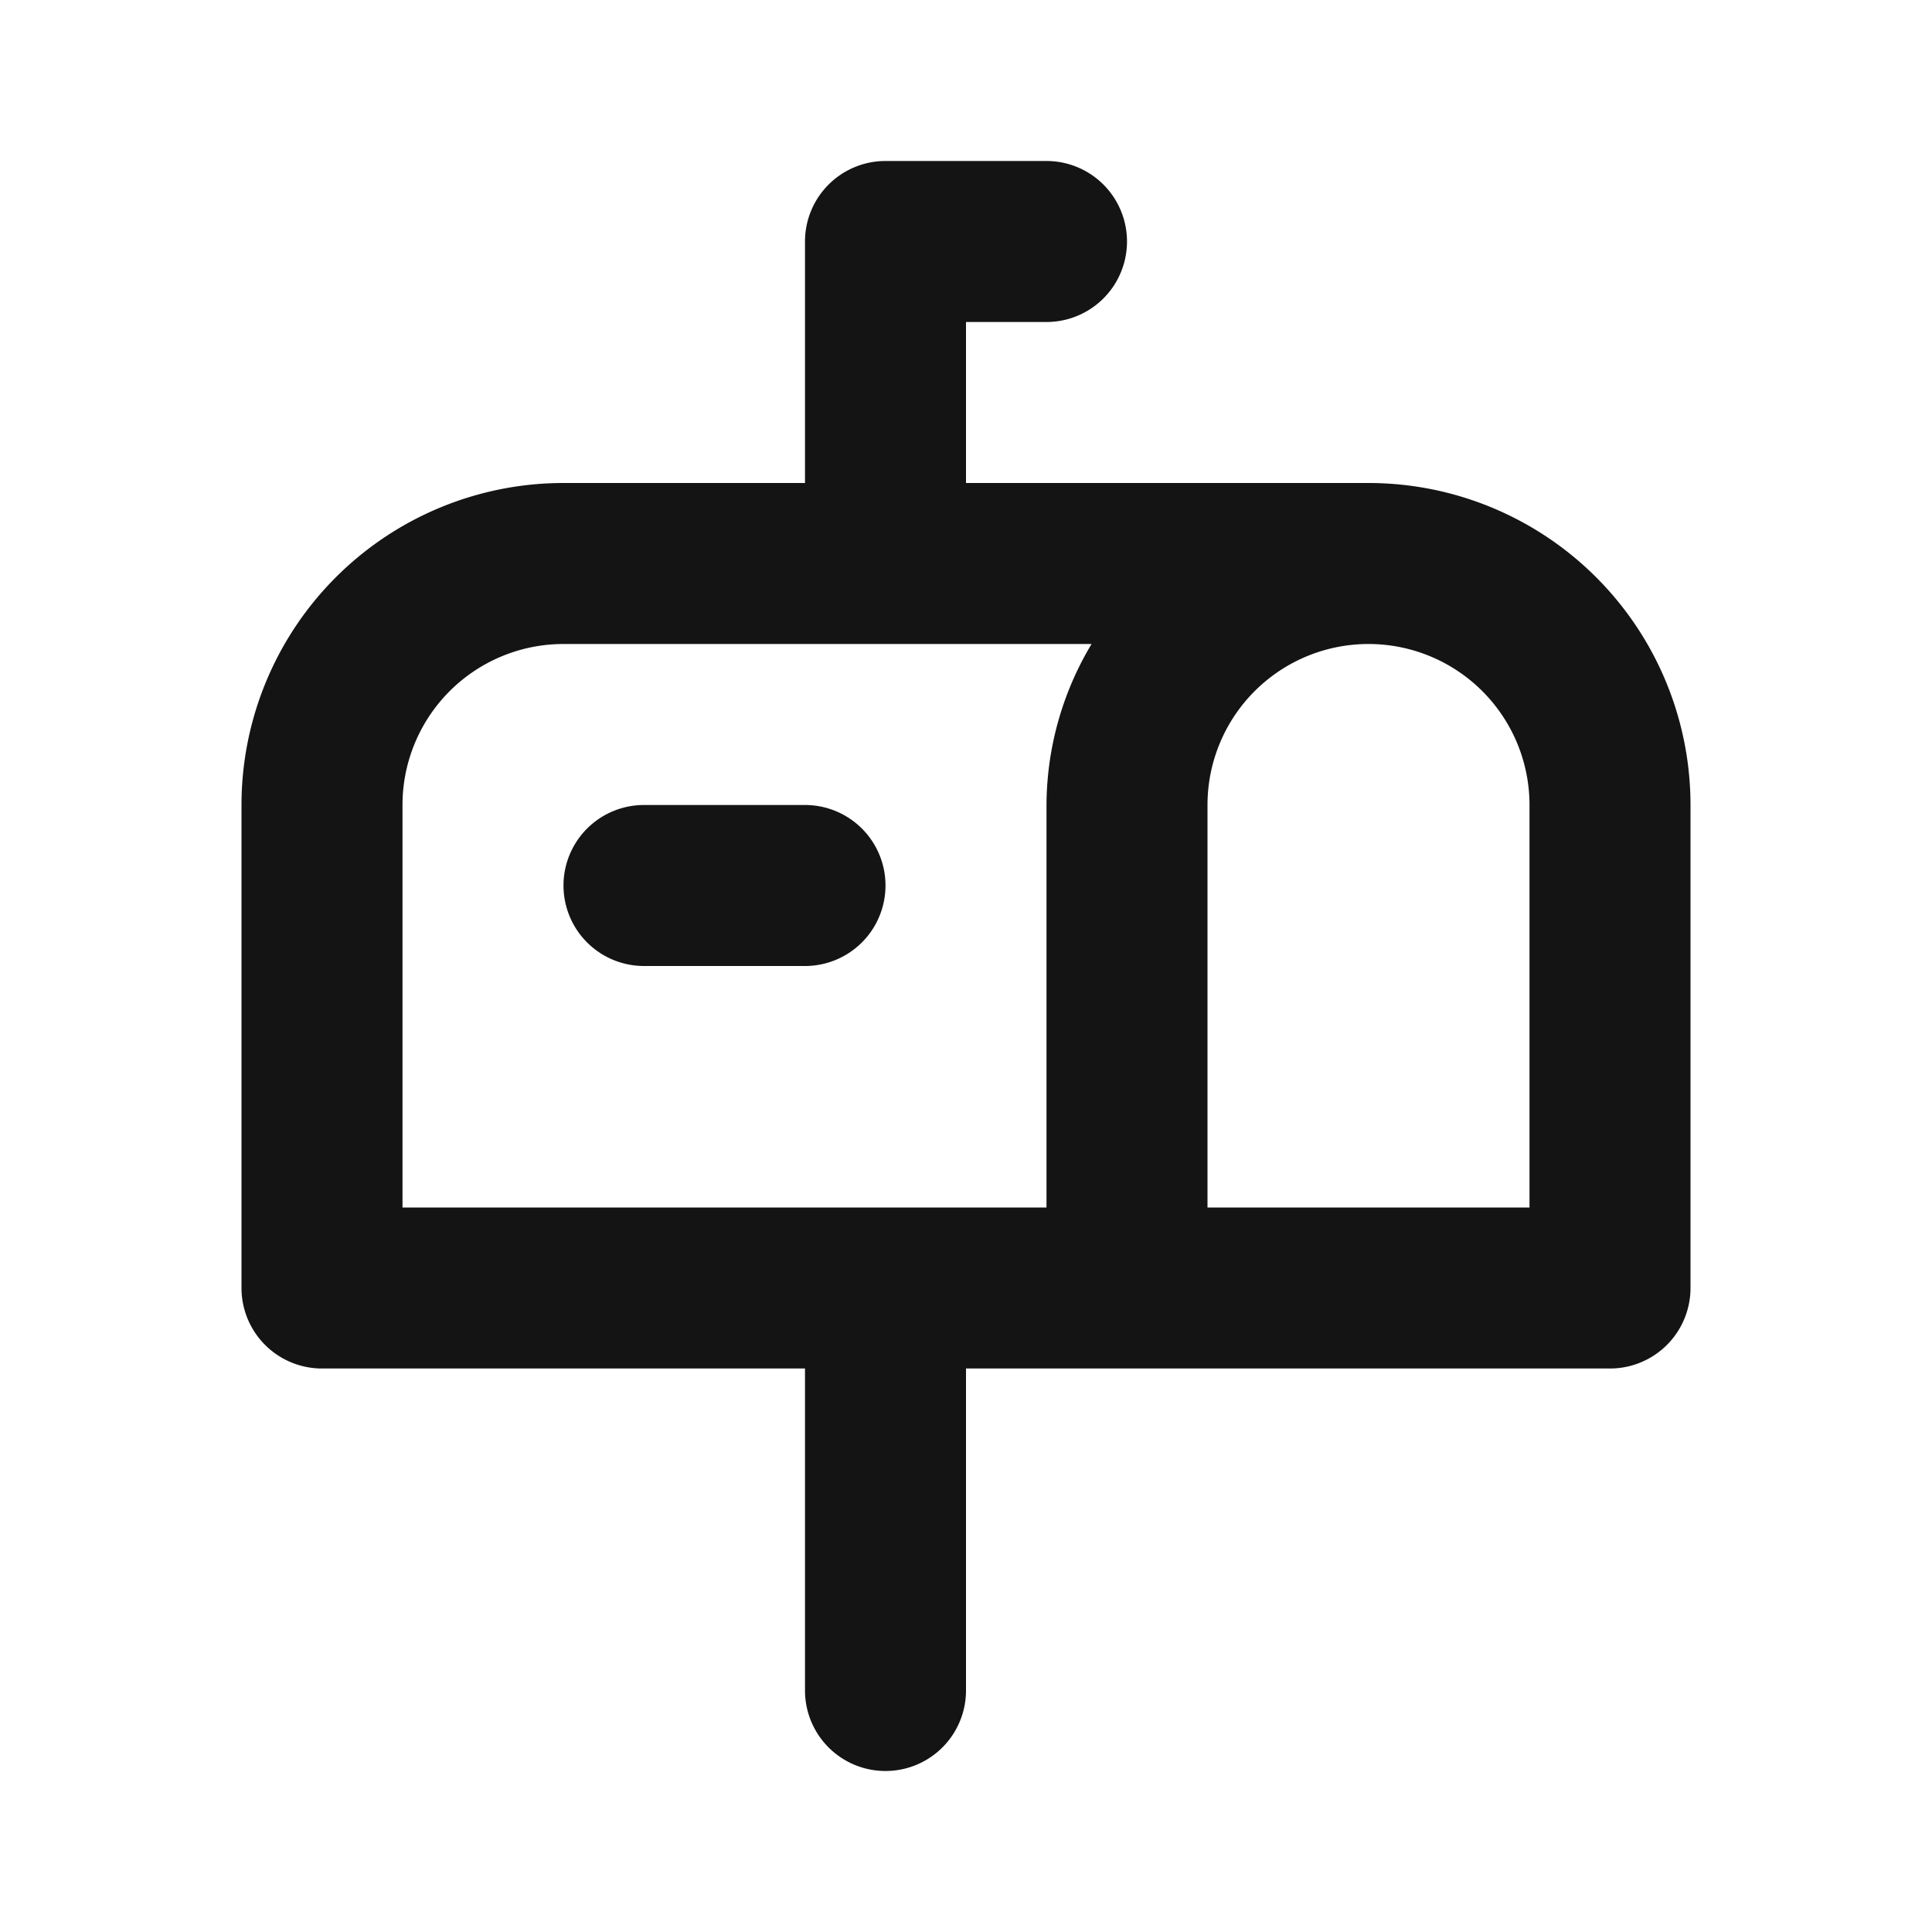 <svg width="24" height="24" fill="none" xmlns="http://www.w3.org/2000/svg"><path d="M8 12h2a1 1 0 0 0 0-2H8a1 1 0 0 0 0 2zm9-6h-5V4h1a1 1 0 1 0 0-2h-2a1 1 0 0 0-1 1v3H7a4 4 0 0 0-4 4v6a1 1 0 0 0 1 1h6v4a1 1 0 0 0 2 0v-4h8a1 1 0 0 0 1-1v-6a4 4 0 0 0-4-4zm-4 4v5H5v-5a2 2 0 0 1 2-2h6.56a3.91 3.91 0 0 0-.56 2zm6 5h-4v-5a2 2 0 1 1 4 0v5z" fill="#141414"/></svg>